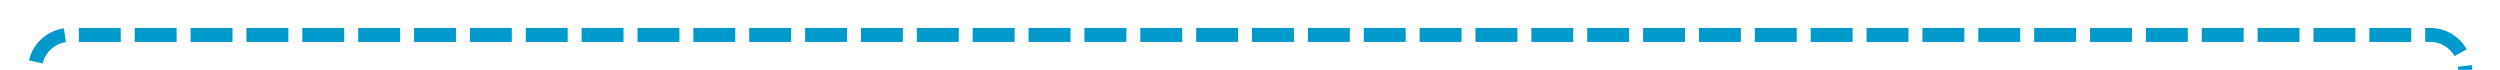 ﻿<?xml version="1.0" encoding="utf-8"?>
<svg version="1.1" xmlns:xlink="http://www.w3.org/1999/xlink" width="358px" height="10px" preserveAspectRatio="xMinYMid meet" viewBox="3168 1006  358 8" xmlns="http://www.w3.org/2000/svg">
  <path d="M 3163 1110  L 3168 1110  A 5 5 0 0 0 3173 1105 L 3173 1015  A 5 5 0 0 1 3178 1010 L 3516 1010  A 5 5 0 0 1 3521 1015 L 3521 1133  A 5 5 0 0 0 3526 1138 L 3562 1138  " stroke-width="2" stroke-dasharray="6,2" stroke="#0099cc" fill="none" />
  <path d="M 3556.893 1133.707  L 3561.186 1138  L 3556.893 1142.293  L 3558.307 1143.707  L 3563.307 1138.707  L 3564.014 1138  L 3563.307 1137.293  L 3558.307 1132.293  L 3556.893 1133.707  Z " fill-rule="nonzero" fill="#0099cc" stroke="none" />
</svg>